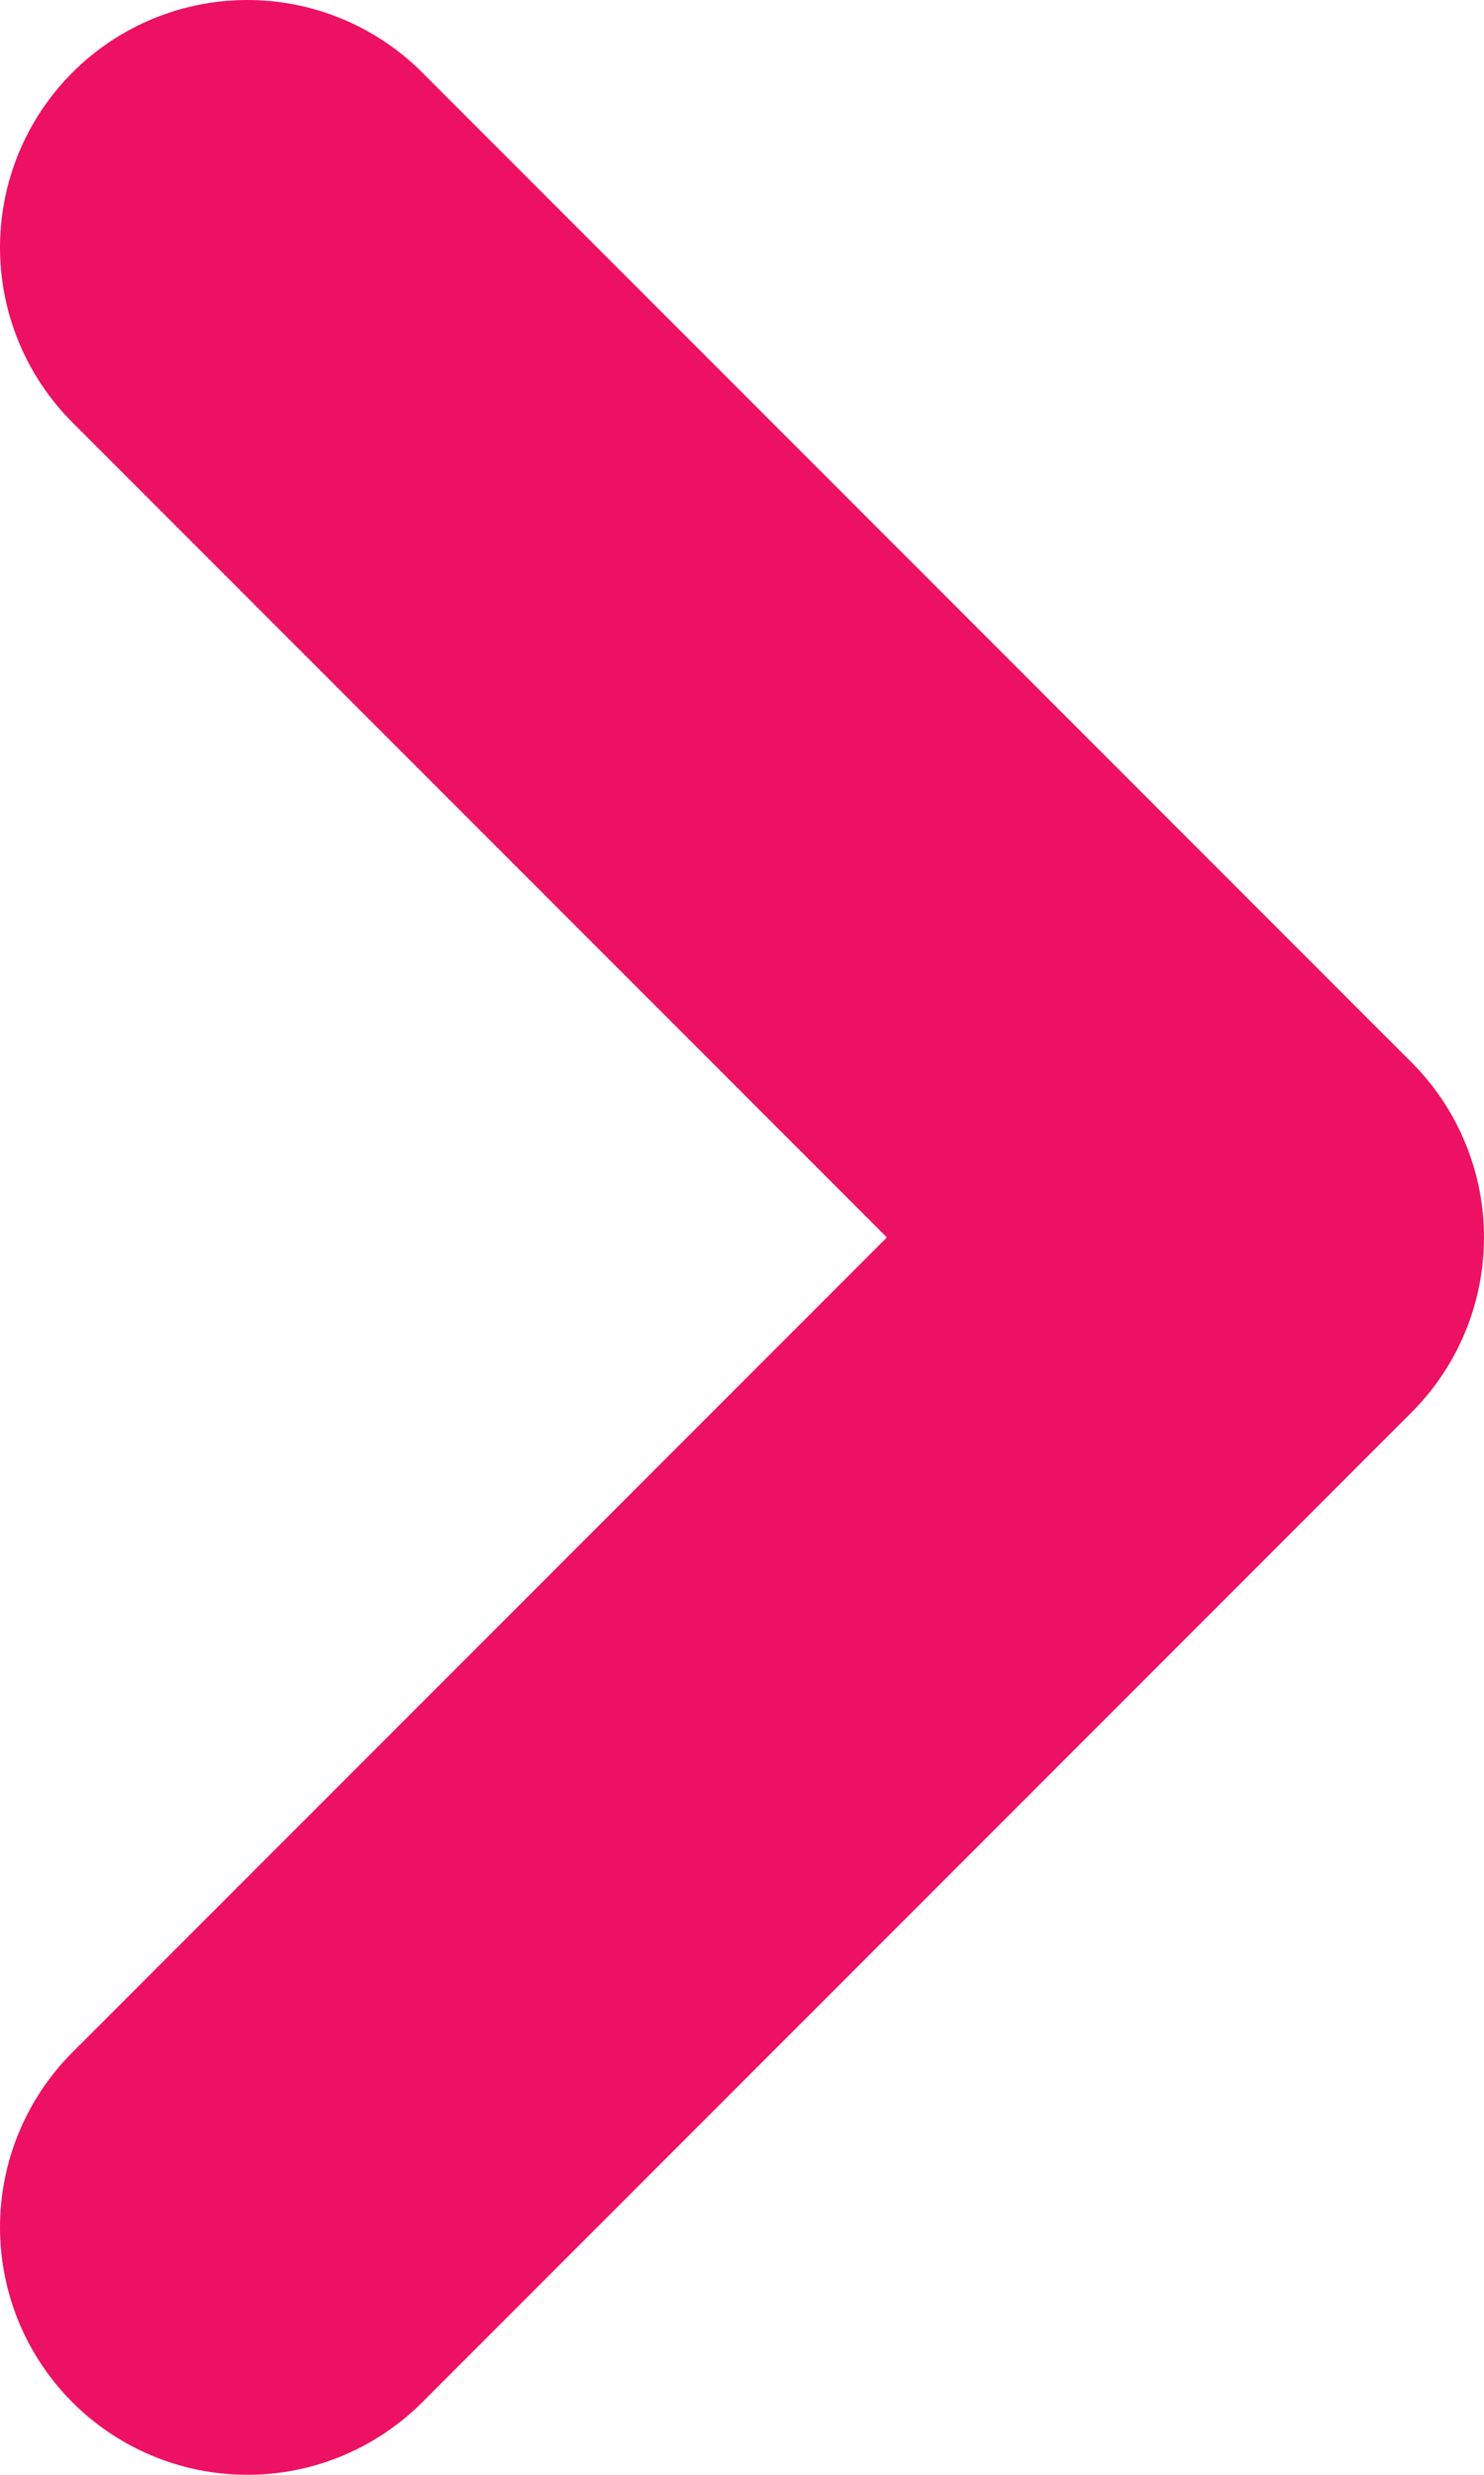 <svg xmlns="http://www.w3.org/2000/svg" width="6" height="10" viewBox="0 0 6 10"><polyline points="1 1 5 5 1 9" fill="none" stroke="#ed1163" stroke-linecap="round" stroke-linejoin="round" stroke-width="2"/></svg>